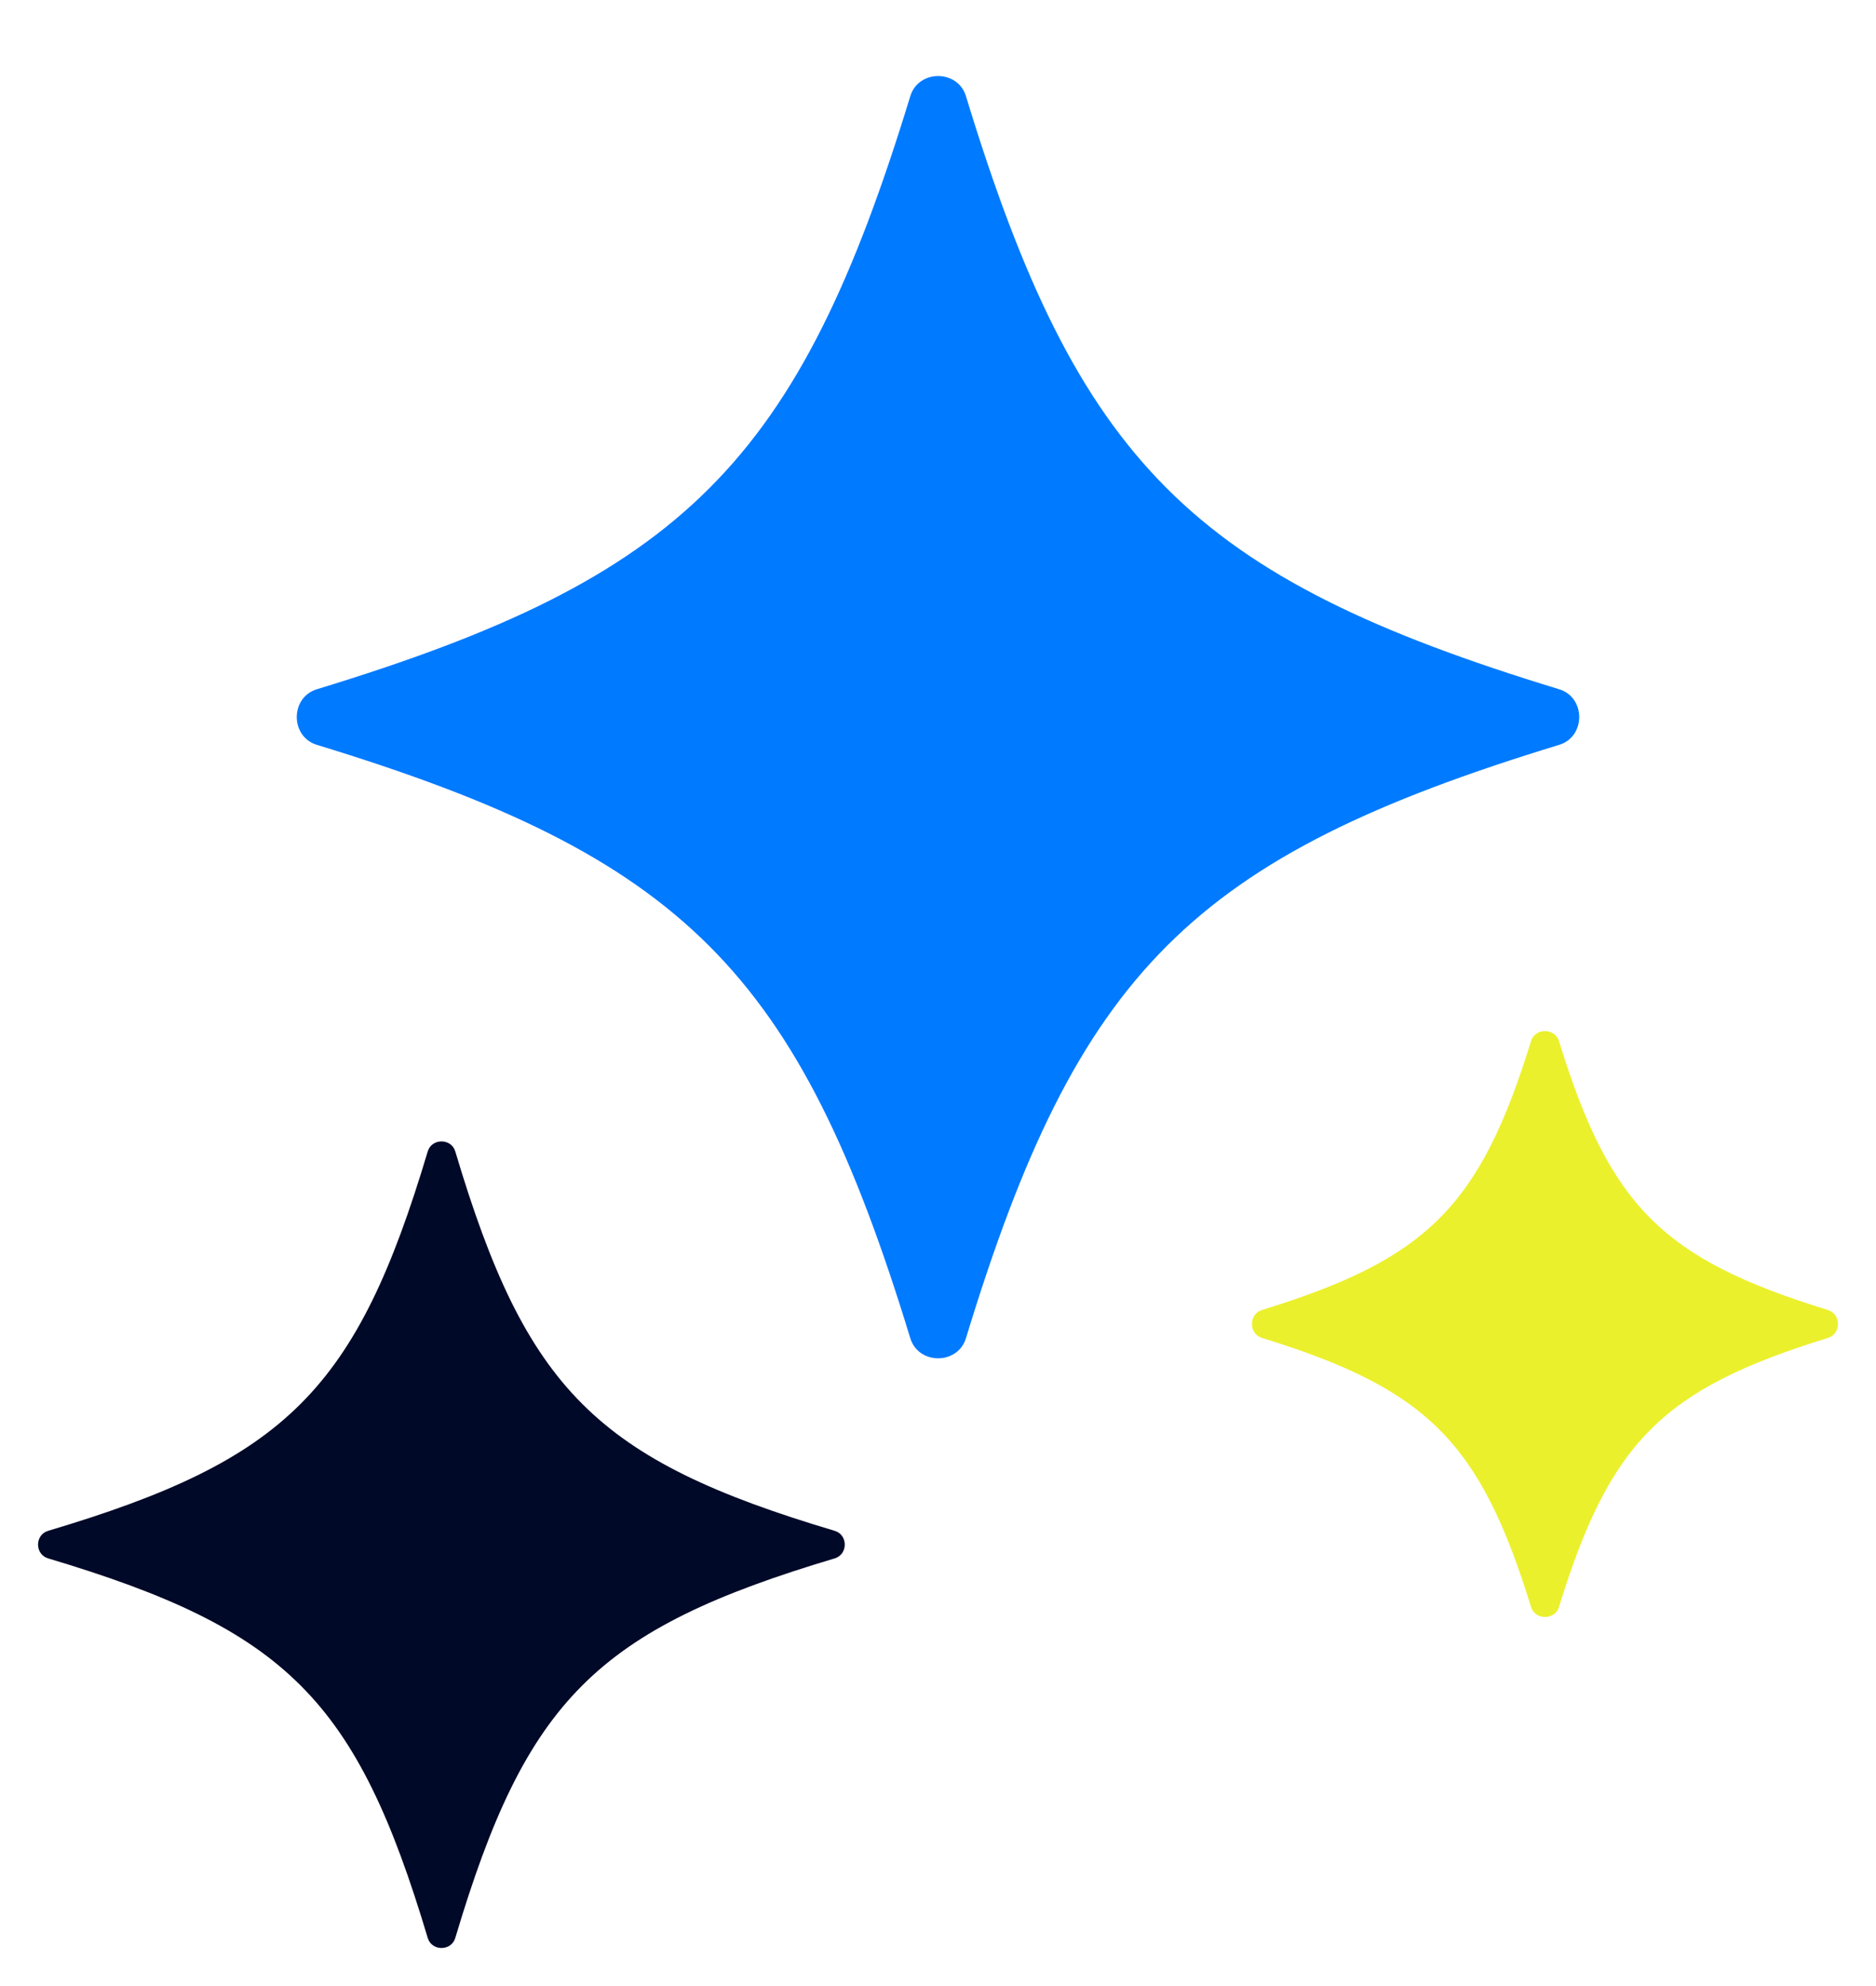 <svg width="68" height="72" viewBox="0 0 68 72" fill="none" xmlns="http://www.w3.org/2000/svg">
<path d="M11.485 27.003C10.515 26.707 10.515 25.283 11.486 24.987C24.79 20.932 28.933 16.79 32.996 3.485C33.293 2.515 34.717 2.515 35.013 3.486C39.068 16.79 43.21 20.932 56.514 24.987C57.485 25.283 57.485 26.707 56.515 27.003C43.21 31.067 39.068 35.21 35.013 48.514C34.717 49.485 33.293 49.485 32.996 48.515C28.933 35.21 24.79 31.067 11.485 27.003Z" fill="#007AFF"/>
<path d="M45.743 48.504C45.258 48.355 45.258 47.641 45.743 47.491C51.733 45.646 53.647 43.733 55.496 37.743C55.645 37.258 56.359 37.258 56.509 37.743C58.354 43.733 60.267 45.646 66.257 47.491C66.742 47.641 66.742 48.355 66.257 48.504C60.267 50.353 58.354 52.267 56.509 58.257C56.359 58.742 55.645 58.742 55.496 58.257C53.647 52.267 51.733 50.353 45.743 48.504Z" fill="#EBF02C"/>
<path d="M1.744 56.496C1.258 56.351 1.258 55.642 1.744 55.497C10.385 52.922 12.922 50.385 15.504 41.744C15.649 41.258 16.358 41.258 16.503 41.744C19.078 50.385 21.615 52.922 30.256 55.497C30.742 55.642 30.742 56.351 30.256 56.496C21.615 59.078 19.078 61.615 16.503 70.256C16.358 70.742 15.649 70.742 15.504 70.256C12.922 61.615 10.385 59.078 1.744 56.496Z" fill="#000928"/>
</svg>
